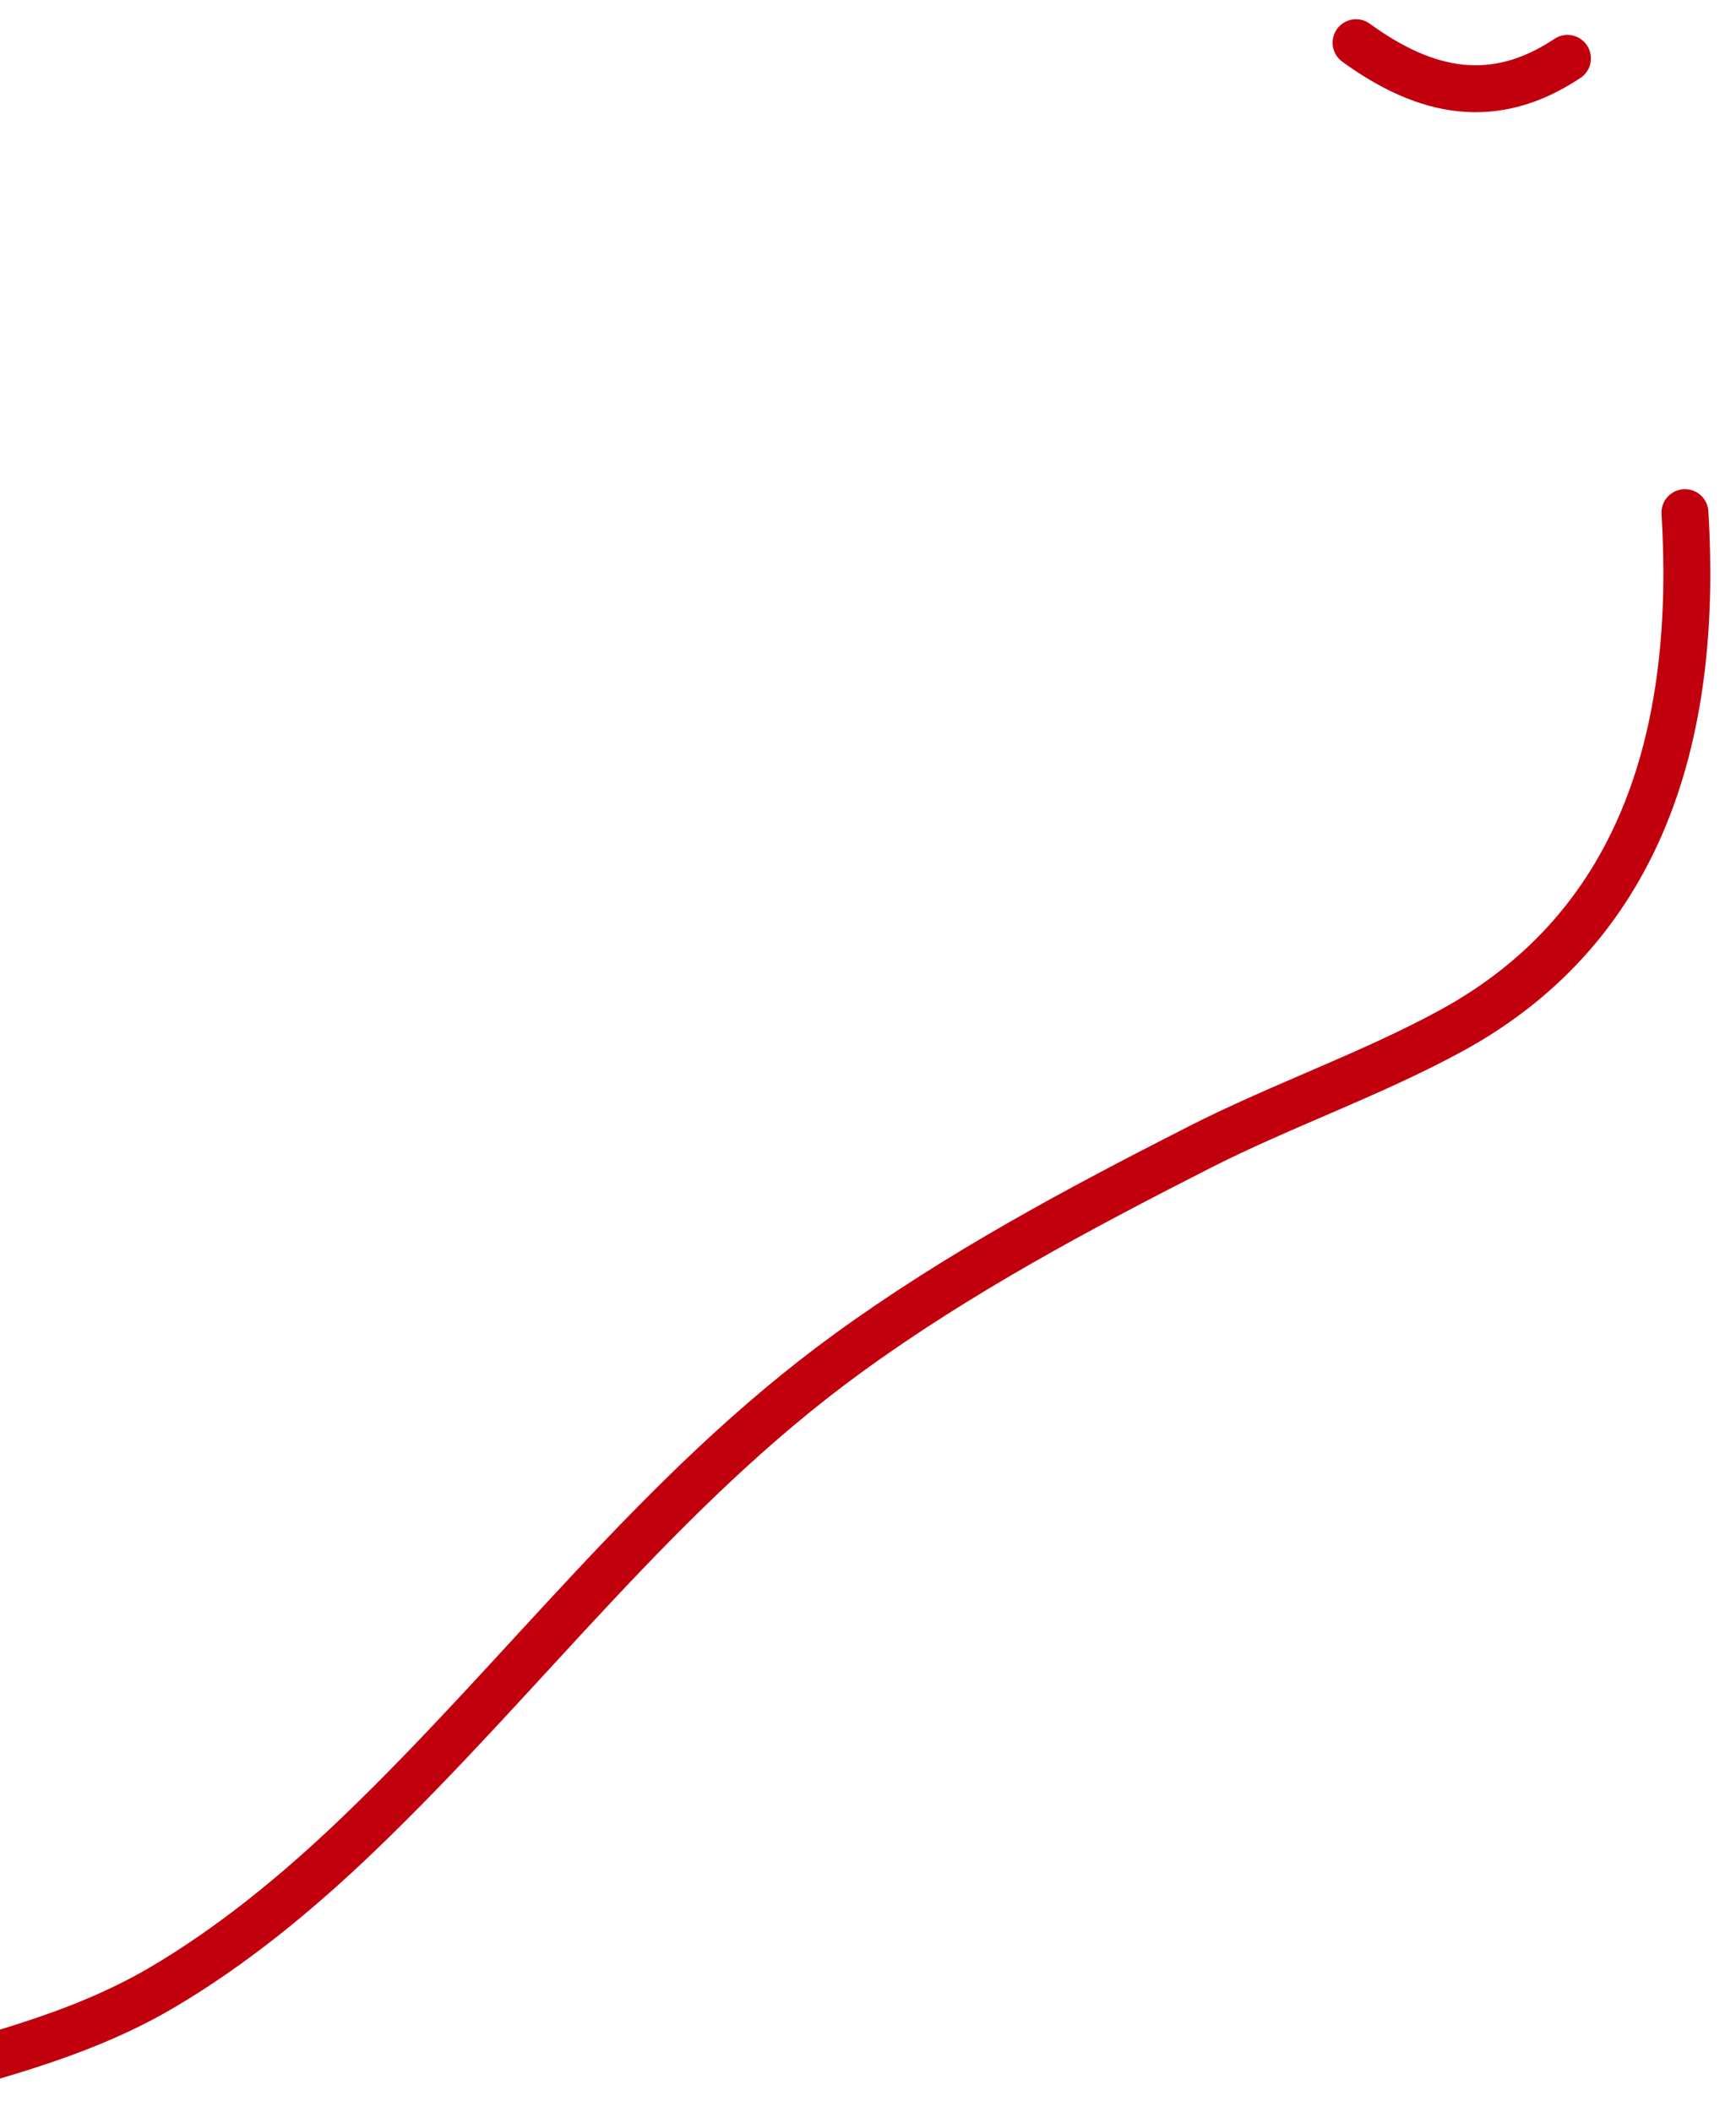 <svg width="37" height="45" viewBox="0 0 37 45" fill="none" xmlns="http://www.w3.org/2000/svg">
<path d="M28.902 0.91C30.406 2.004 31.857 2.278 33.408 1.244" stroke="#C2000D" stroke-linecap="round" stroke-linejoin="round"/>
<path d="M35.912 10.924C36.185 15.4 35.135 19.674 30.924 21.967C29.201 22.905 27.309 23.559 25.555 24.452C22.97 25.768 20.424 27.128 18.073 28.837C14.047 31.764 11.19 35.685 7.624 39.101C6.35 40.321 4.957 41.471 3.433 42.365C1.613 43.432 -0.463 43.895 -2.474 44.47" stroke="#C2000D" stroke-linecap="round" stroke-linejoin="round"/>
</svg>

